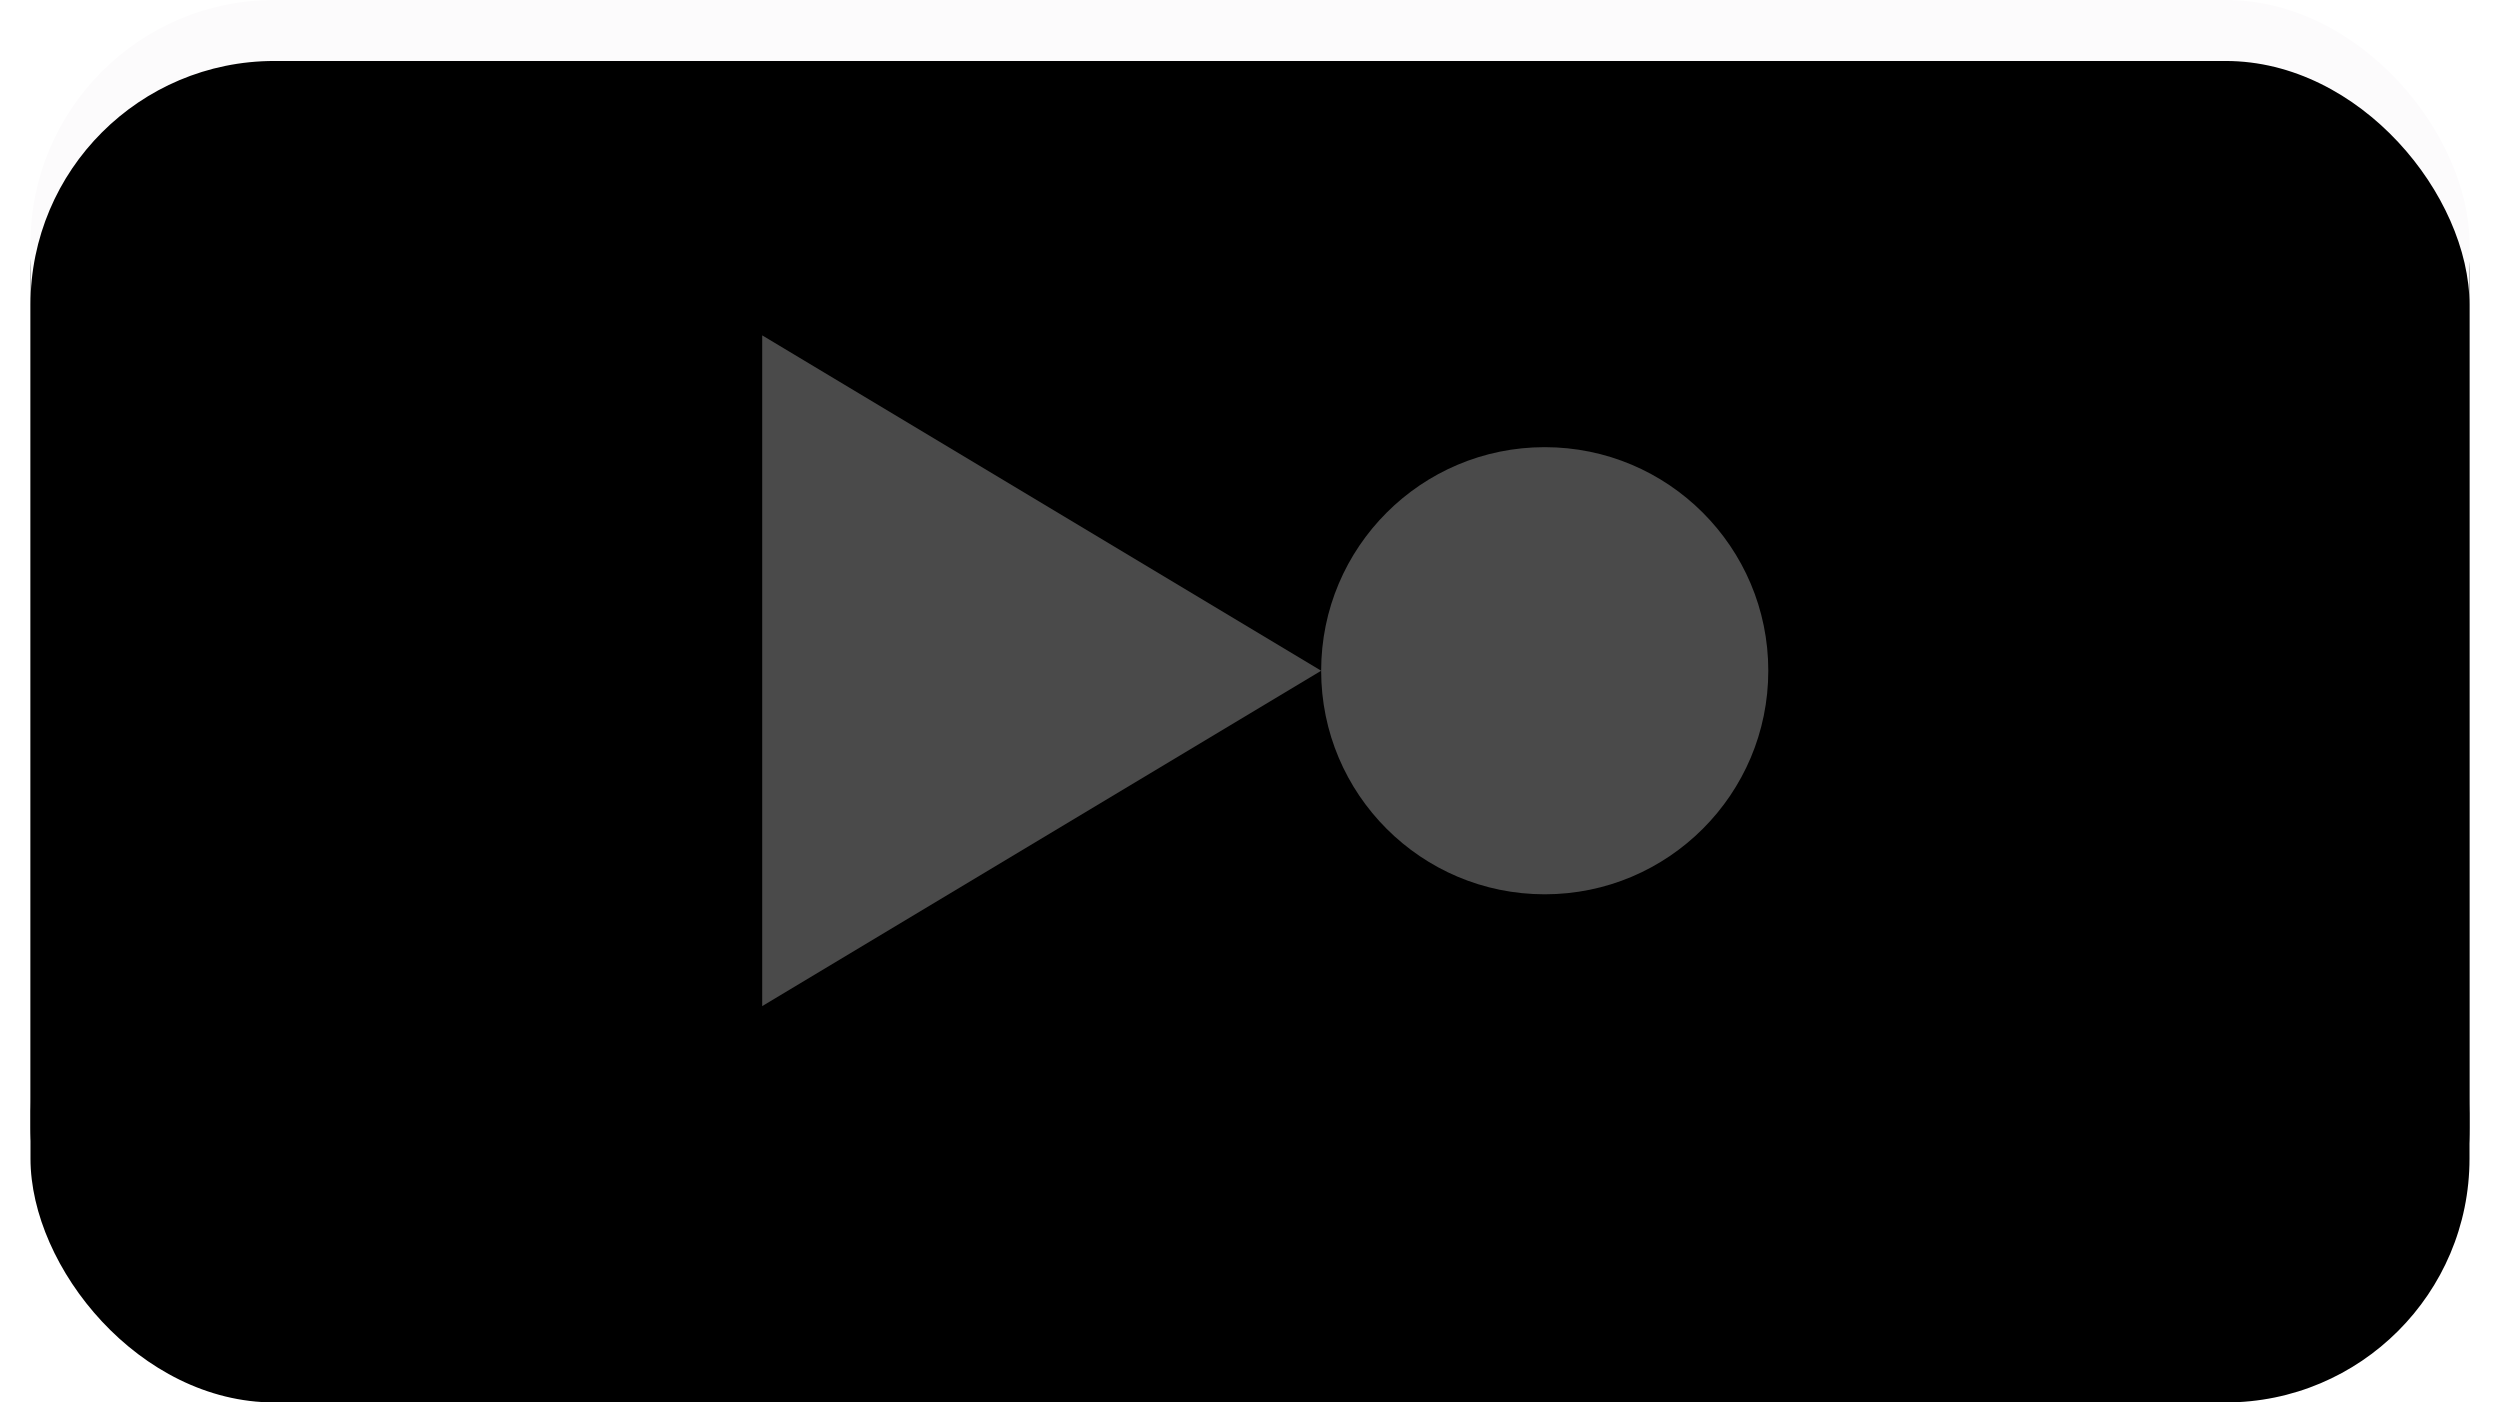 <?xml version="1.0" encoding="UTF-8" standalone="no"?>
<svg width="82px" height="46px" viewBox="0 0 82 46" version="1.1" xmlns="http://www.w3.org/2000/svg" xmlns:xlink="http://www.w3.org/1999/xlink">
    <!-- Generator: Sketch 3.8.3 (29802) - http://www.bohemiancoding.com/sketch -->
    <title>Run Breakpoint Button</title>
    <desc>Created with Sketch.</desc>
    <defs>
        <rect id="path-1" x="0" y="0" width="80" height="44" rx="8"></rect>
        <filter x="-50%" y="-50%" width="200%" height="200%" filterUnits="objectBoundingBox" id="filter-2">
            <feOffset dx="0" dy="1" in="SourceAlpha" result="shadowOffsetOuter1"></feOffset>
            <feGaussianBlur stdDeviation="0.5" in="shadowOffsetOuter1" result="shadowBlurOuter1"></feGaussianBlur>
            <feColorMatrix values="0 0 0 0 0   0 0 0 0 0   0 0 0 0 0  0 0 0 0.2 0" type="matrix" in="shadowBlurOuter1"></feColorMatrix>
        </filter>
        <filter x="-50%" y="-50%" width="200%" height="200%" filterUnits="objectBoundingBox" id="filter-3">
            <feOffset dx="0" dy="2" in="SourceAlpha" result="shadowOffsetInner1"></feOffset>
            <feComposite in="shadowOffsetInner1" in2="SourceAlpha" operator="arithmetic" k2="-1" k3="1" result="shadowInnerInner1"></feComposite>
            <feColorMatrix values="0 0 0 0 1   0 0 0 0 1   0 0 0 0 1  0 0 0 1 0" type="matrix" in="shadowInnerInner1"></feColorMatrix>
        </filter>
    </defs>
    <g id="Run-Breakpoint-Button-With-Border" stroke="none" stroke-width="1" fill="none" fill-rule="evenodd">
        <g id="Run-Breakpoint-Button" transform="translate(1, 0)">
            <g id="Toolbar-Button">
                <use fill="black" fill-opacity="1" filter="url(#filter-2)" xlink:href="#path-1"></use>
                <use fill="#FCFBFC" fill-rule="evenodd" xlink:href="#path-1"></use>
                <use fill="black" fill-opacity="1" filter="url(#filter-3)" xlink:href="#path-1"></use>
            </g>
            <g id="Toolbar-Button-Icon" transform="translate(24, 11)" fill="#4A4A4A">
                <g>
                    <polygon transform="translate(9.167, 11) rotate(-270) translate(-9.167, -11) " points="9.167 1.833 20.167 20.167 -1.833 20.167"></polygon>
                </g>
                <circle id="Oval-1" cx="25.667" cy="11" r="7.333"></circle>
            </g>
        </g>
    </g>
</svg>
